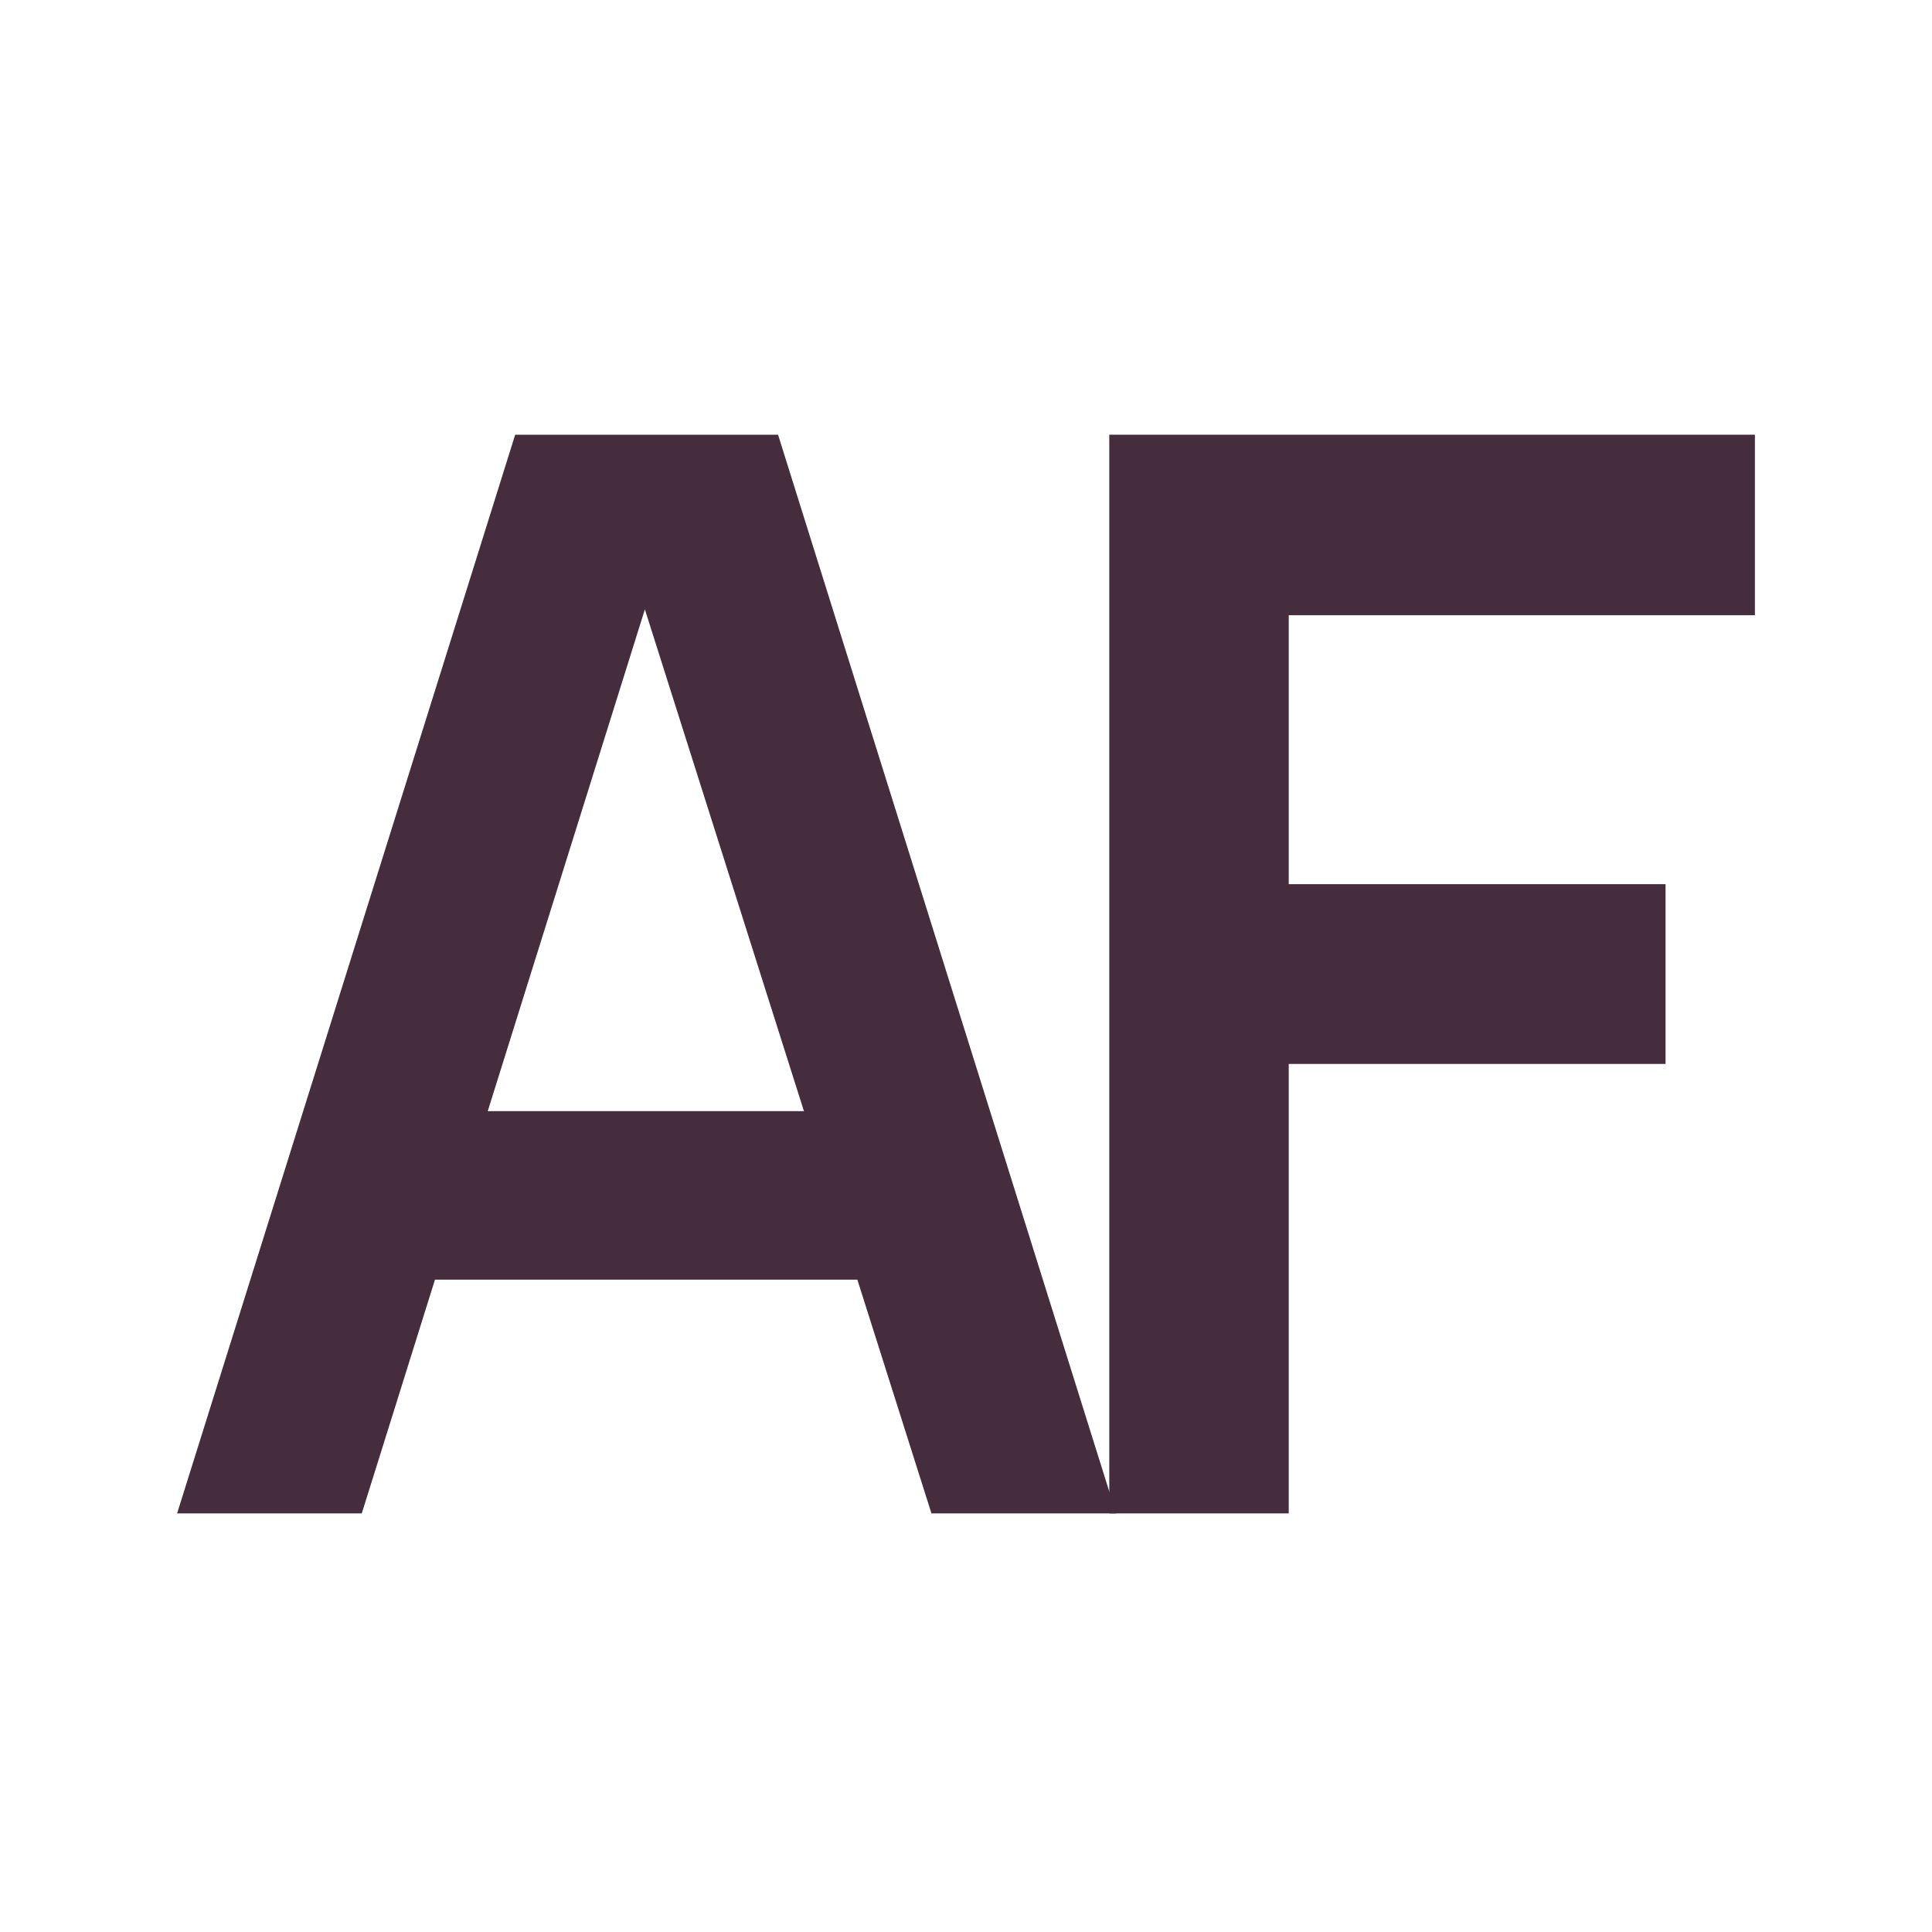 <svg xmlns="http://www.w3.org/2000/svg" version="1.1" xmlns:xlink="http://www.w3.org/1999/xlink" xmlns:svgjs="http://svgjs.com/svgjs" width="120" height="120"><svg width="120" height="120" viewBox="0 0 120 120" fill="none" xmlns="http://www.w3.org/2000/svg">
<path d="M11 94L31.999 27H48.326L69.325 94H57.854L38.798 33.886H41.295L22.471 94H11ZM22.702 79.483V69.015H57.669V79.483H22.702Z" fill="#462D3E"></path>
<path d="M68.899 94V27H109V38.213H80.046V54.917H103.45V66.083H80.046V94H68.899Z" fill="#462D3E"></path>
</svg><style>@media (prefers-color-scheme: light) { :root { filter: none; } }
@media (prefers-color-scheme: dark) { :root { filter: contrast(0.833) brightness(1.7); } }
</style></svg>